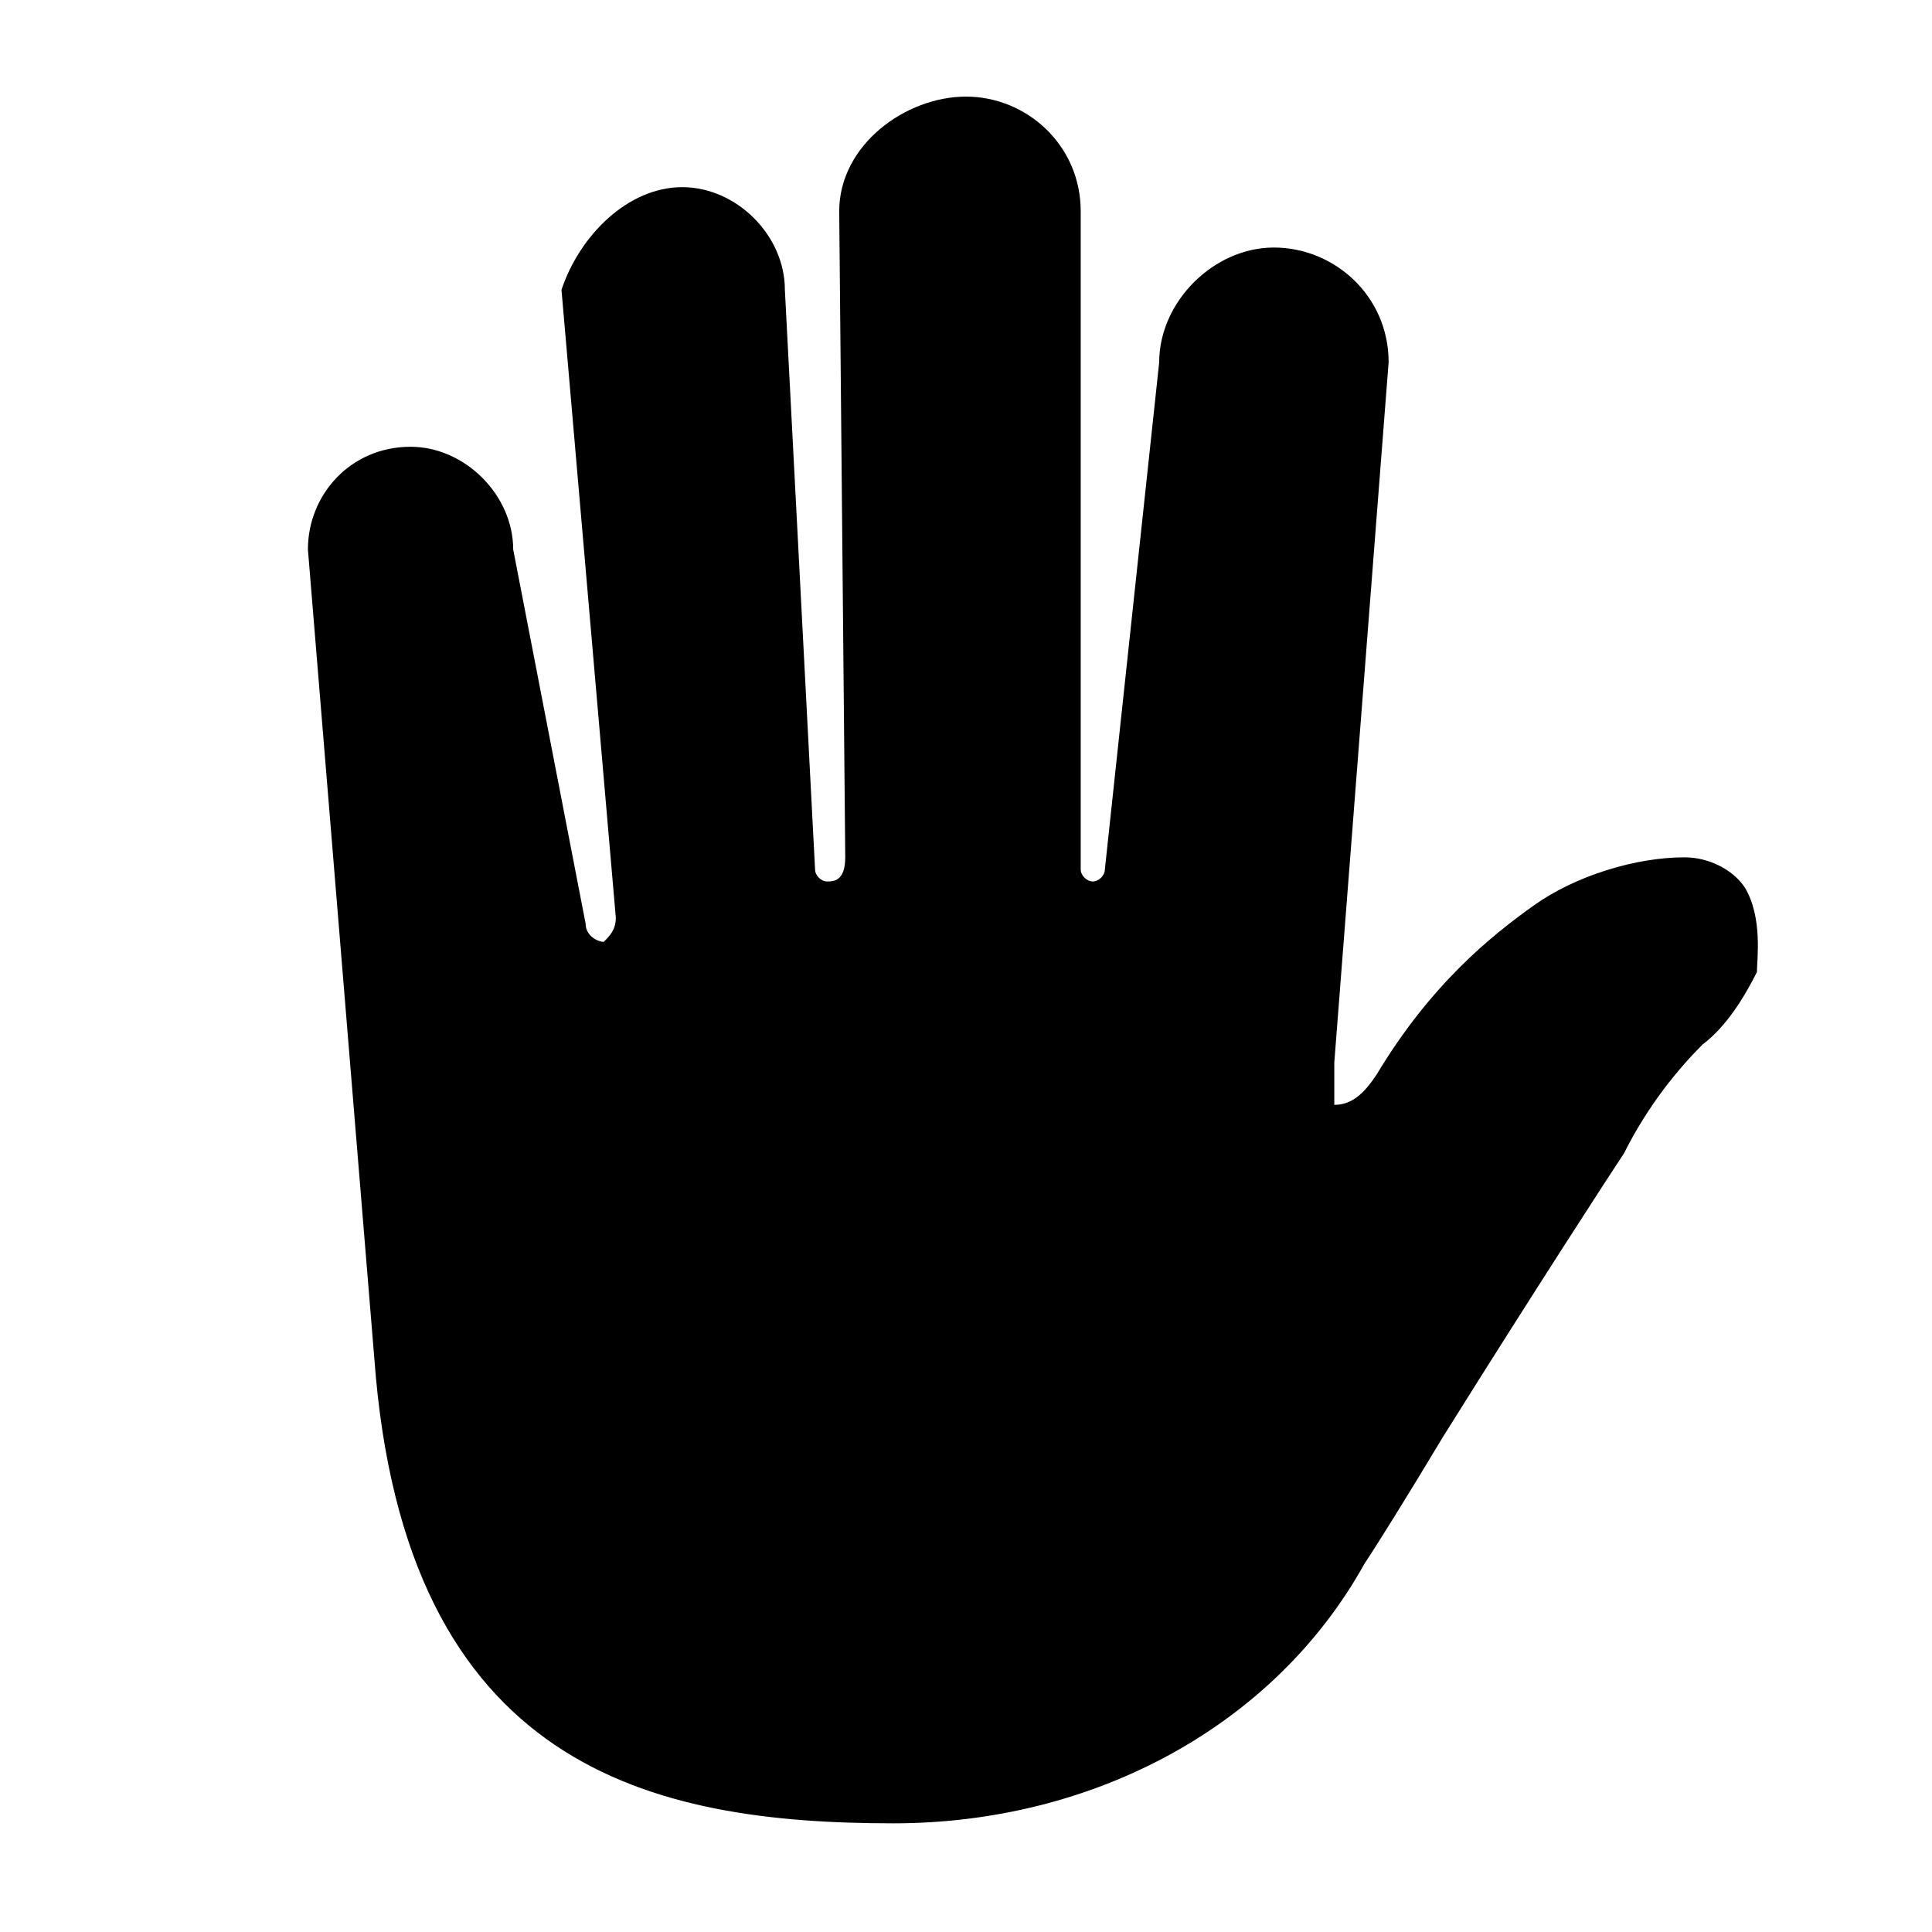 <?xml version="1.0" encoding="utf-8"?>
<!-- Generator: Adobe Illustrator 22.1.0, SVG Export Plug-In . SVG Version: 6.00 Build 0)  -->
<svg version="1.1" id="Layer_1" xmlns="http://www.w3.org/2000/svg" xmlns:xlink="http://www.w3.org/1999/xlink" x="0px" y="0px"
	 viewBox="0 0 32 32" style="enable-background:new 0 0 32 32;" xml:space="preserve">
<path d="M28.9,14.7c-0.2-0.3-0.6-0.5-1-0.5c-0.8,0-1.8,0.3-2.5,0.8s-1.7,1.3-2.6,2.8c-0.2,0.3-0.4,0.5-0.7,0.5c0-0.1,0-0.1,0-0.2
	s0-0.3,0-0.5L23,6c0-1.1-0.9-1.9-1.9-1.9S19.2,5,19.2,6l-0.9,8.4c0,0.1-0.1,0.2-0.2,0.2s-0.2-0.1-0.2-0.2V3.5c0-1.1-0.9-1.9-1.9-1.9
	s-2.1,0.8-2.1,1.9L14,14.2c0,0.4-0.2,0.4-0.3,0.4s-0.2-0.1-0.2-0.2L13,4.8c0-0.9-0.8-1.7-1.7-1.7s-1.7,0.8-2,1.7l0.9,10.4
	c0,0.2-0.1,0.3-0.2,0.4c-0.1,0-0.3-0.1-0.3-0.3L8.5,9.1c0-0.9-0.8-1.7-1.7-1.7c-1,0-1.7,0.8-1.7,1.7l1.1,13.4
	c0.5,6.8,4.6,7.7,8.6,7.7c3.3,0,6.3-1.6,7.8-4.3c0.2-0.3,0.7-1.1,1.3-2.1c1.5-2.4,2.8-4.4,3-4.7c0.4-0.8,0.9-1.4,1.3-1.8
	c0.4-0.3,0.7-0.8,0.9-1.2C29.1,15.9,29.2,15.2,28.9,14.7z"/>
</svg>
